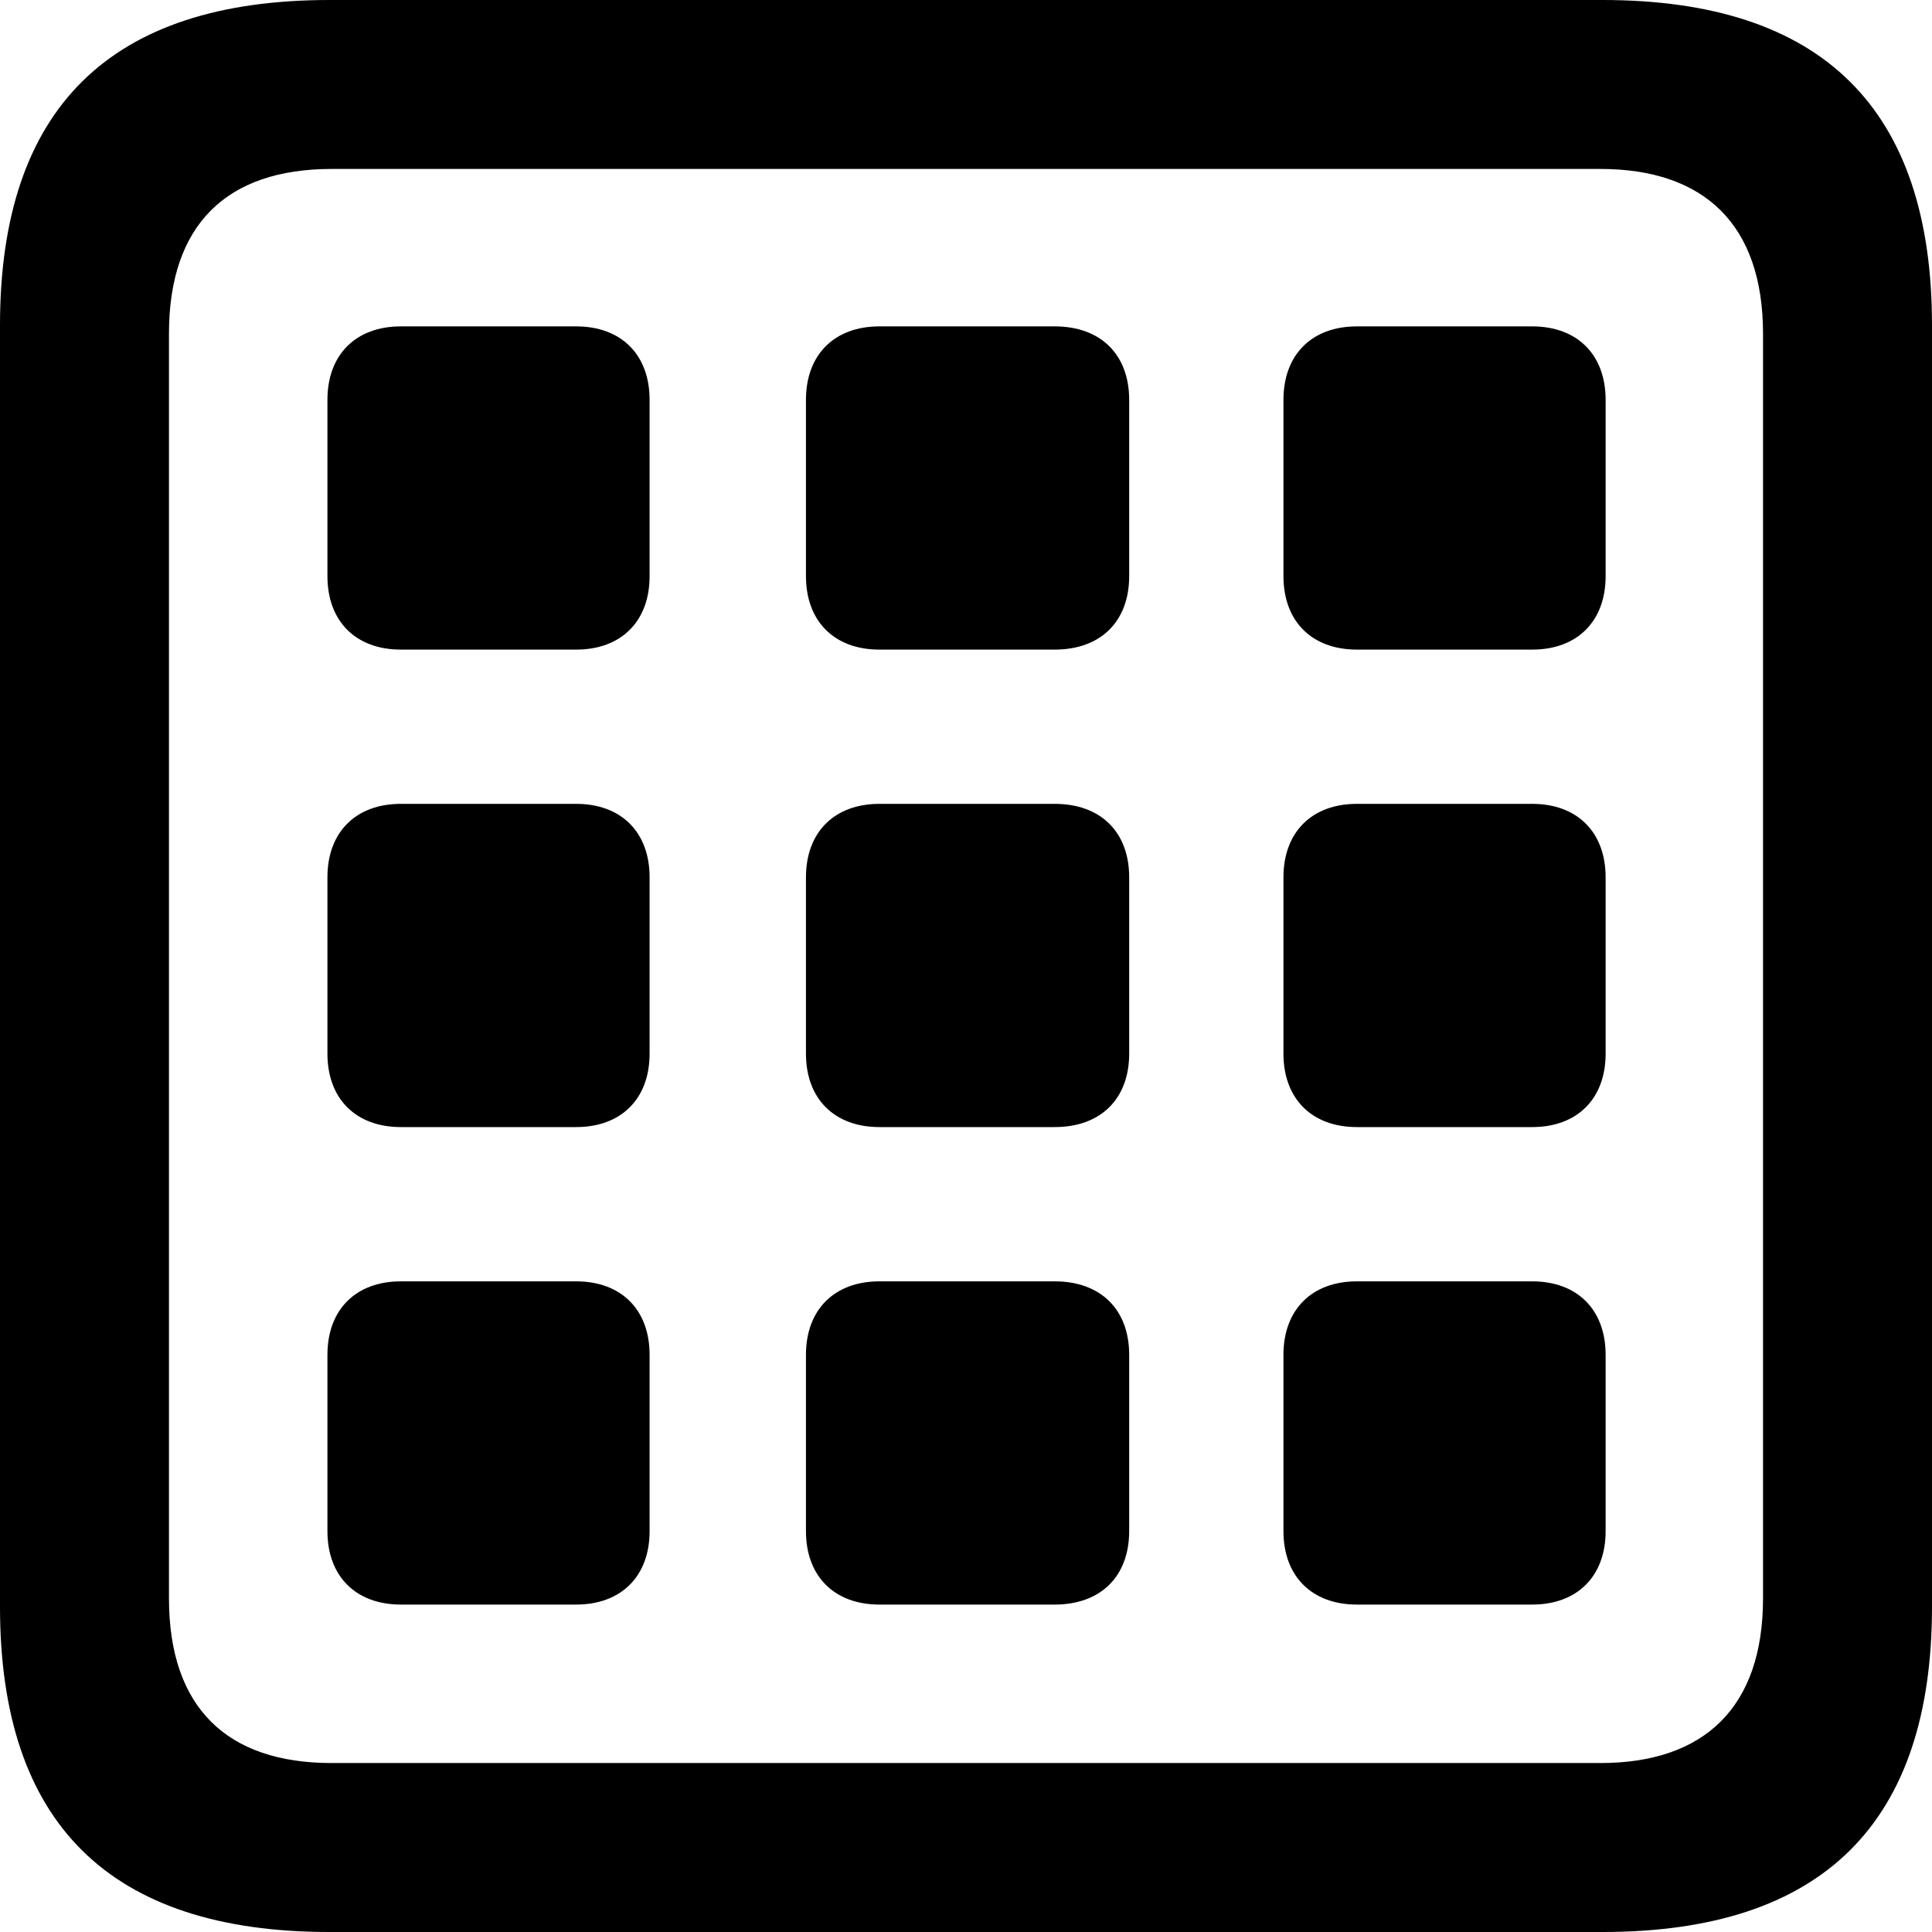 <?xml version="1.0" encoding="UTF-8" standalone="no"?>
<svg xmlns="http://www.w3.org/2000/svg"
     width="898.926" height="898.926"
     viewBox="0 0 898.926 898.926"
     fill="currentColor">
  <path d="M153.318 898.929H745.608C848.148 898.929 898.928 848.149 898.928 747.559V151.369C898.928 50.779 848.148 -0.001 745.608 -0.001H153.318C51.268 -0.001 -0.002 50.289 -0.002 151.369V747.559C-0.002 848.63 51.268 898.929 153.318 898.929ZM154.298 820.309C105.468 820.309 78.618 794.429 78.618 743.649V155.269C78.618 104.49 105.468 78.609 154.298 78.609H744.628C792.968 78.609 820.308 104.49 820.308 155.269V743.649C820.308 794.429 792.968 820.309 744.628 820.309ZM152.348 268.07C152.348 289.06 165.528 302.25 186.528 302.25H268.068C289.058 302.25 302.248 289.06 302.248 268.07V186.04C302.248 165.04 289.058 151.859 268.068 151.859H186.528C165.528 151.859 152.348 165.04 152.348 186.04ZM374.998 268.07C374.998 289.06 388.188 302.25 409.178 302.25H490.718C512.208 302.25 525.388 289.06 525.388 268.07V186.04C525.388 165.04 512.208 151.859 490.718 151.859H409.178C388.188 151.859 374.998 165.04 374.998 186.04ZM597.168 268.07C597.168 289.06 610.348 302.25 631.348 302.25H712.888C733.888 302.25 747.068 289.06 747.068 268.07V186.04C747.068 165.04 733.888 151.859 712.888 151.859H631.348C610.348 151.859 597.168 165.04 597.168 186.04ZM152.348 490.229C152.348 511.229 165.528 524.409 186.528 524.409H268.068C289.058 524.409 302.248 511.229 302.248 490.229V408.2C302.248 387.209 289.058 374.019 268.068 374.019H186.528C165.528 374.019 152.348 387.209 152.348 408.2ZM374.998 490.229C374.998 511.229 388.188 524.409 409.178 524.409H490.718C512.208 524.409 525.388 511.229 525.388 490.229V408.2C525.388 387.209 512.208 374.019 490.718 374.019H409.178C388.188 374.019 374.998 387.209 374.998 408.2ZM597.168 490.229C597.168 511.229 610.348 524.409 631.348 524.409H712.888C733.888 524.409 747.068 511.229 747.068 490.229V408.2C747.068 387.209 733.888 374.019 712.888 374.019H631.348C610.348 374.019 597.168 387.209 597.168 408.2ZM152.348 712.399C152.348 733.399 165.528 746.58 186.528 746.58H268.068C289.058 746.58 302.248 733.399 302.248 712.399V630.37C302.248 609.38 289.058 596.189 268.068 596.189H186.528C165.528 596.189 152.348 609.38 152.348 630.37ZM374.998 712.399C374.998 733.399 388.188 746.58 409.178 746.58H490.718C512.208 746.58 525.388 733.399 525.388 712.399V630.37C525.388 609.38 512.208 596.189 490.718 596.189H409.178C388.188 596.189 374.998 609.38 374.998 630.37ZM597.168 712.399C597.168 733.399 610.348 746.58 631.348 746.58H712.888C733.888 746.58 747.068 733.399 747.068 712.399V630.37C747.068 609.38 733.888 596.189 712.888 596.189H631.348C610.348 596.189 597.168 609.38 597.168 630.37Z"/>
</svg>
